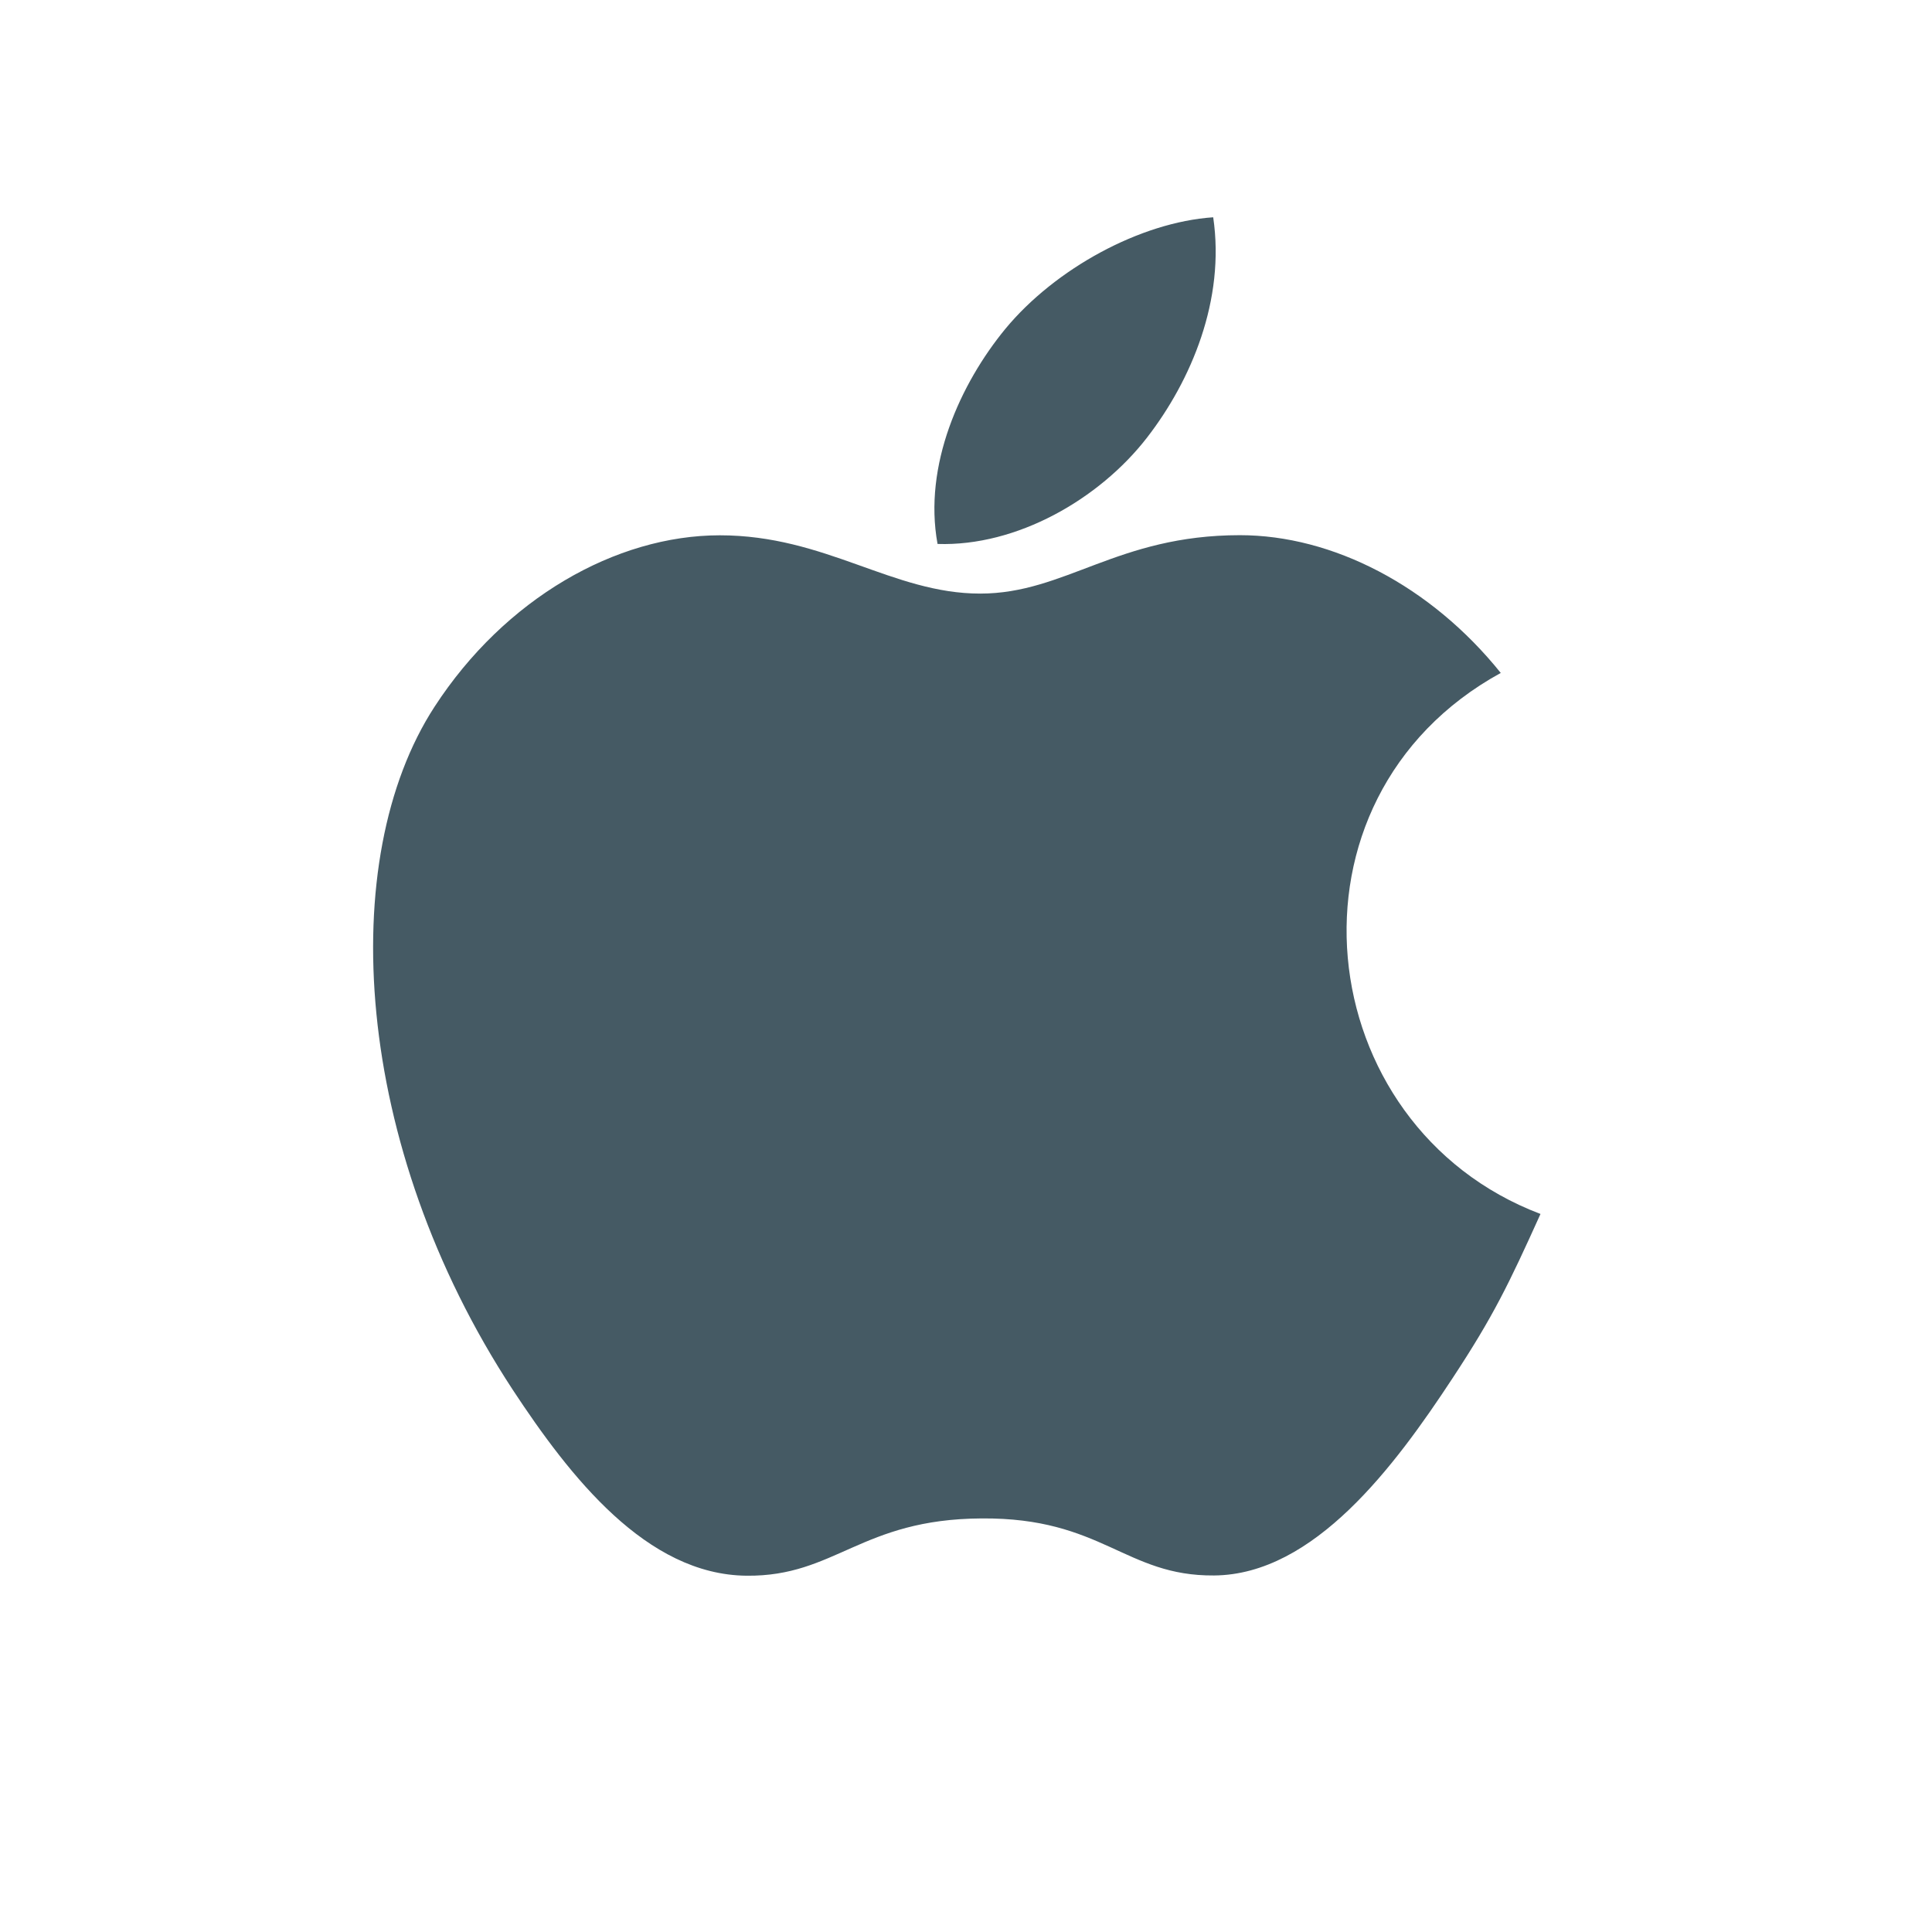 <?xml version="1.0" standalone="no"?><!-- Generator: Gravit.io --><svg xmlns="http://www.w3.org/2000/svg" xmlns:xlink="http://www.w3.org/1999/xlink" style="isolation:isolate" viewBox="0 0 128 128" width="128" height="128"><g id="null"><path d=" M 102.062 80.428 C 99.944 85.112 98.939 87.204 96.215 91.34 C 92.42 97.112 87.071 104.329 80.436 104.379 C 74.539 104.429 73.028 100.534 65.03 100.6 C 57.033 100.642 55.355 104.454 49.467 104.395 C 42.831 104.337 37.766 97.843 33.962 92.063 C 23.357 75.877 22.227 56.917 28.788 46.826 C 33.439 39.667 40.797 35.465 47.69 35.465 C 54.707 35.465 59.126 39.327 64.939 39.327 C 70.586 39.327 74.016 35.457 82.147 35.457 C 88.284 35.457 94.787 38.804 99.429 44.584 C 84.239 52.922 86.714 74.614 102.062 80.428 Z  M 75.984 29.004 C 78.924 25.209 81.183 19.86 80.378 14.396 C 75.544 14.72 69.905 17.801 66.608 21.787 C 63.627 25.416 61.16 30.823 62.115 36.038 C 67.364 36.213 72.829 33.073 75.984 29.004 Z " fill="rgb(69,90,100)"/></g></svg>